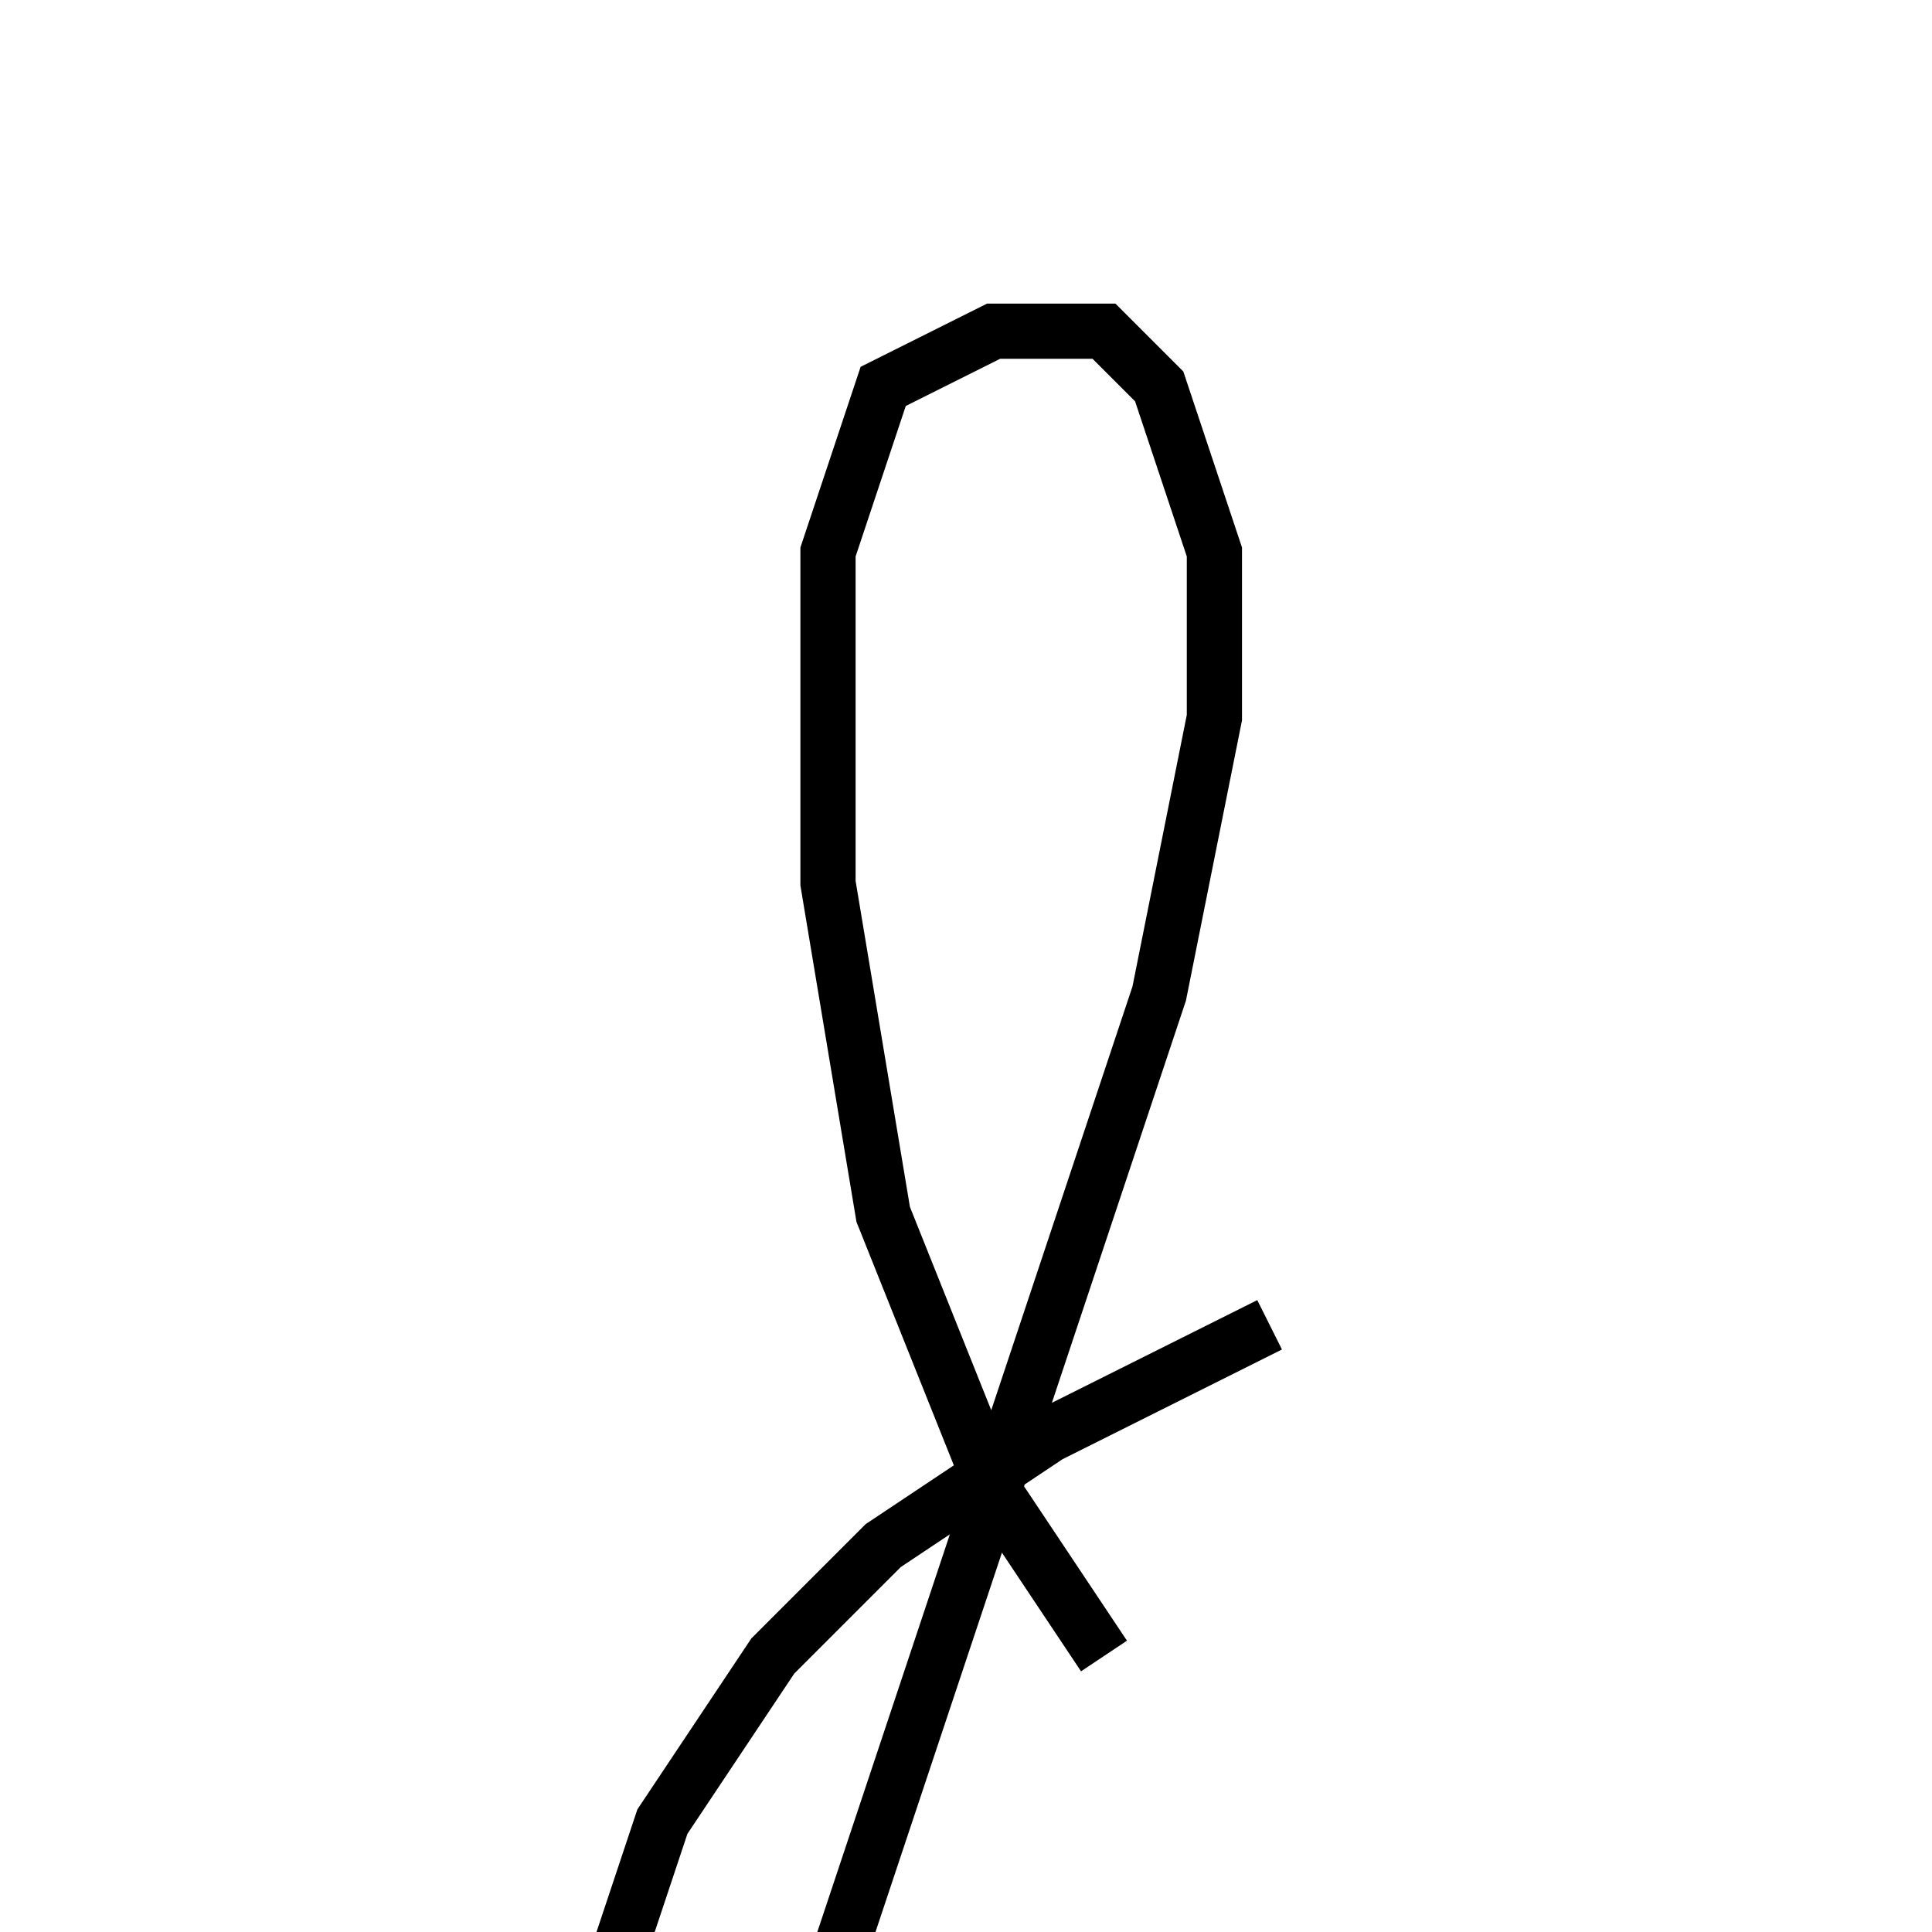 <svg xmlns='http://www.w3.org/2000/svg' 
xmlns:xlink='http://www.w3.org/1999/xlink' 
viewBox = '-18 -18 35 35' >
<path d = '
	M 2, 12
	L 0, 9
	L -2, 4
	L -3, -2
	L -3, -8
	L -2, -11
	L 0, -12
	L 2, -12
	L 3, -11
	L 4, -8
	L 4, -5
	L 3, 0
	L 0, 9
	L -2, 15
	L -3, 18
	L -4, 20
	L -6, 21
	L -7, 20
	L -7, 18
	L -6, 15
	L -4, 12
	L -2, 10
	L 1, 8
	L 5, 6

' fill='none' stroke='black' />
</svg>
